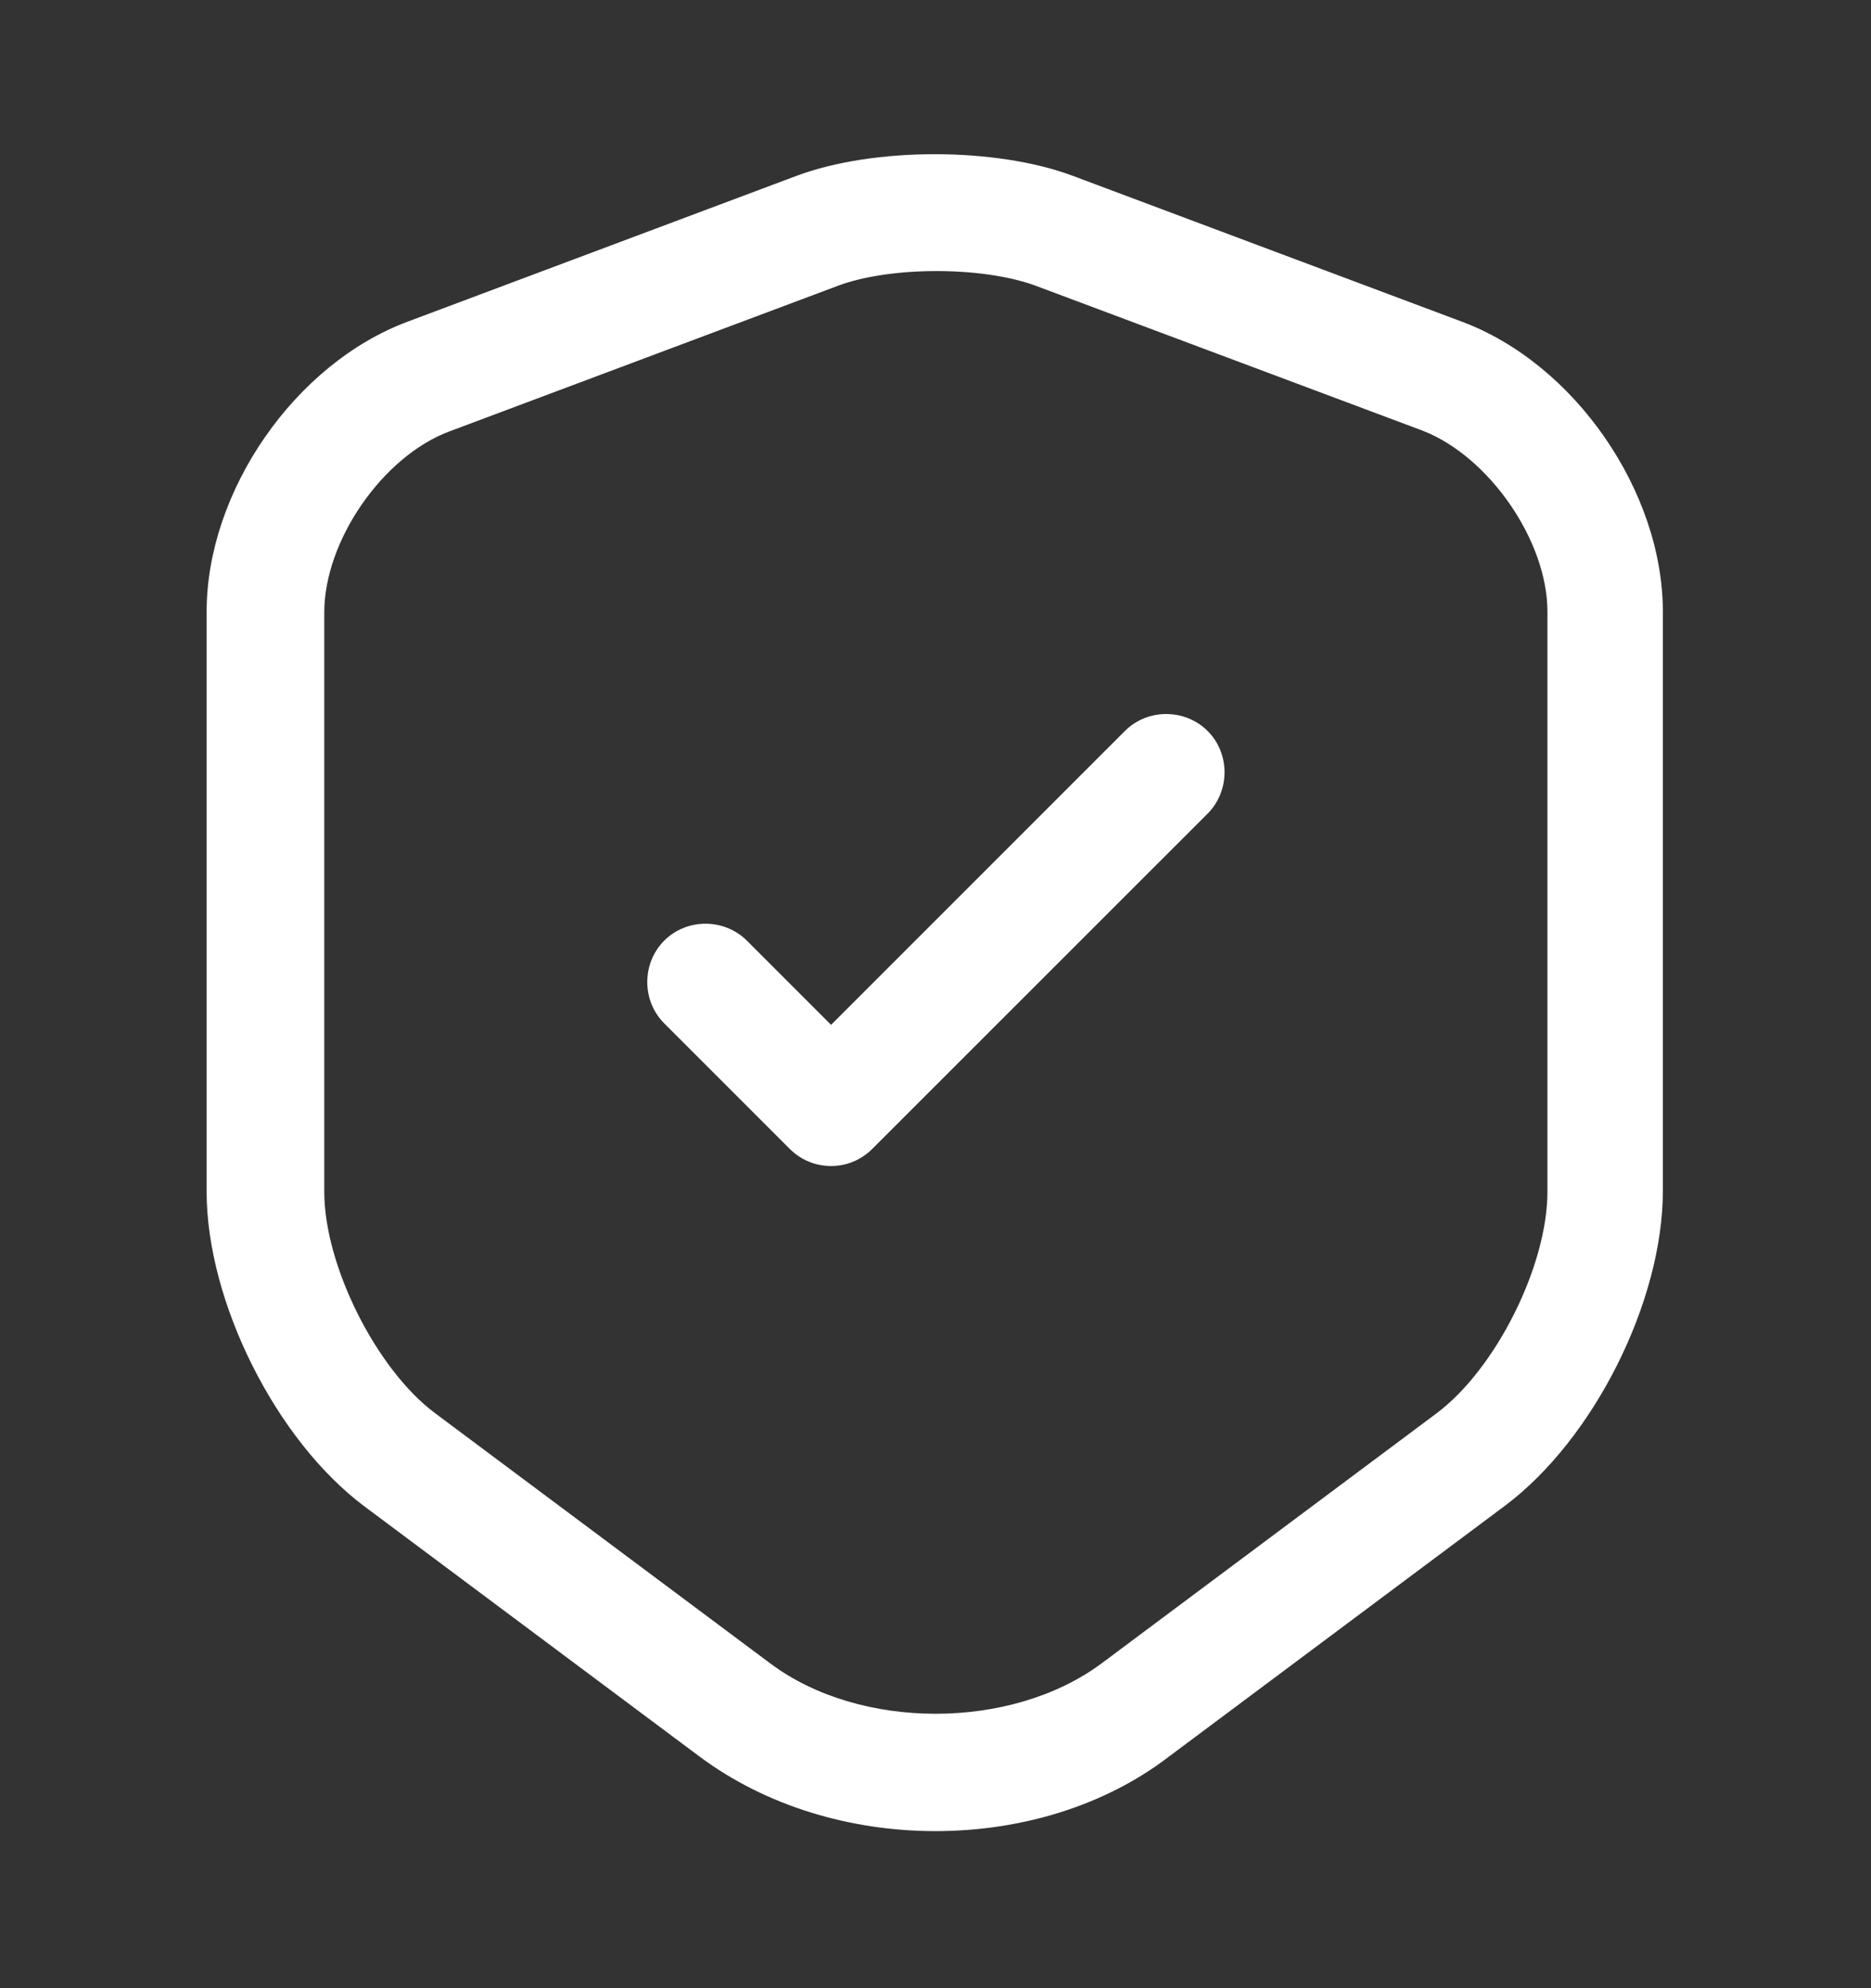 <svg width="16" height="17" viewBox="0 0 16 17" fill="none" xmlns="http://www.w3.org/2000/svg">
    <rect x="0" y="0" width="16" height="17" fill="#333333" stroke="none"/>
    <path d="M8 15.657C7.273 15.657 6.553 15.443 5.987 15.023L3.12 12.883C2.36 12.317 1.767 11.13 1.767 10.19V5.23C1.767 4.203 2.52 3.11 3.487 2.75L6.813 1.503C7.473 1.257 8.513 1.257 9.173 1.503L12.5 2.75C13.467 3.11 14.22 4.203 14.22 5.23V10.183C14.22 11.13 13.627 12.31 12.867 12.877L10 15.017C9.447 15.443 8.727 15.657 8 15.657ZM7.167 2.443L3.84 3.69C3.273 3.903 2.773 4.623 2.773 5.237V10.19C2.773 10.823 3.22 11.71 3.72 12.083L6.587 14.223C7.353 14.797 8.647 14.797 9.42 14.223L12.287 12.083C12.793 11.703 13.233 10.823 13.233 10.19V5.23C13.233 4.623 12.733 3.903 12.167 3.683L8.84 2.437C8.387 2.277 7.613 2.277 7.167 2.443Z" fill="white"/>
    <path d="M7.107 9.97C6.98 9.97 6.853 9.923 6.753 9.823L5.68 8.75C5.487 8.557 5.487 8.237 5.68 8.043C5.873 7.85 6.193 7.85 6.387 8.043L7.107 8.763L9.62 6.25C9.813 6.057 10.133 6.057 10.327 6.25C10.52 6.443 10.52 6.763 10.327 6.957L7.46 9.823C7.36 9.923 7.233 9.97 7.107 9.97Z" fill="white"/>
</svg>
